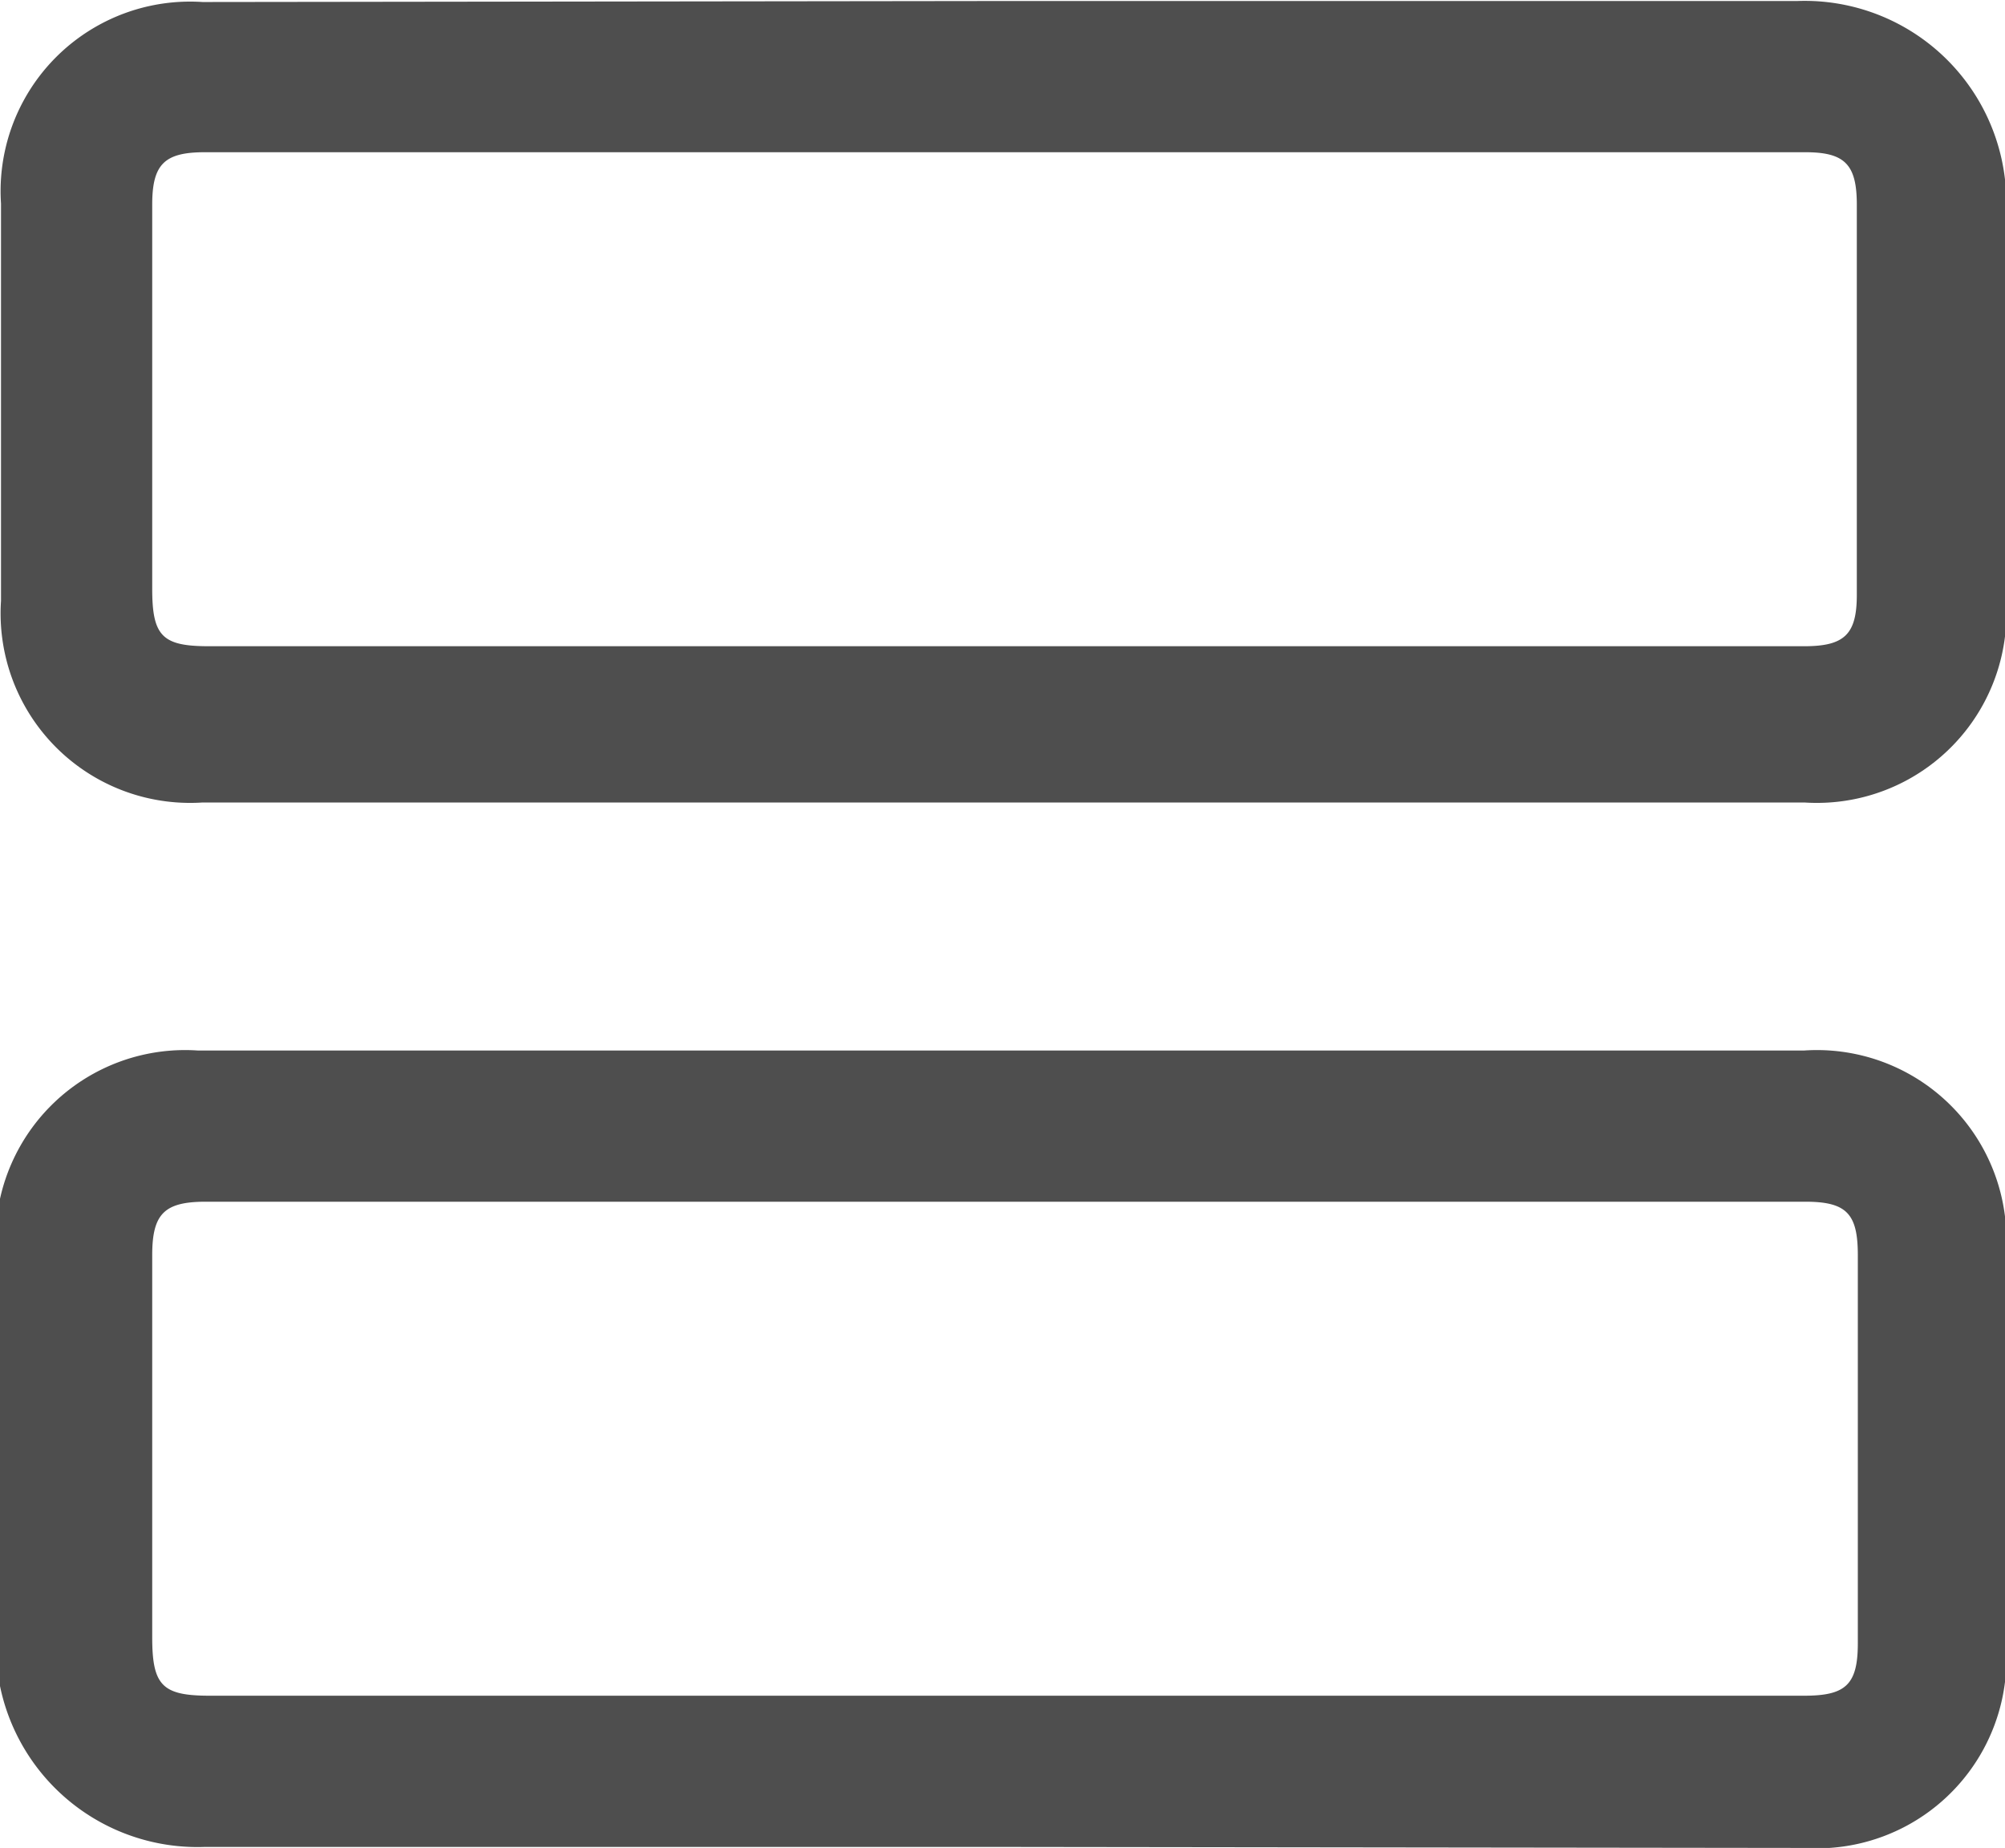 <svg id="Layer_1" data-name="Layer 1" xmlns="http://www.w3.org/2000/svg" viewBox="0 0 19.89 18.33"><defs><style>.cls-1{fill:#4e4e4e;}</style></defs><path class="cls-1" d="M960.06,530.89c2.62,0,5.24,0,7.87,0A2,2,0,0,1,970,533c0,1.28,0,2.56,0,3.84a1.88,1.88,0,0,1-2,2H952.11a1.88,1.88,0,0,1-2-2V532.9a1.88,1.88,0,0,1,2-2Zm0,6.4H968c.4,0,.52-.12.52-.51v-3.87c0-.4-.12-.52-.51-.52H952.13c-.4,0-.52.12-.52.52v3.81c0,.47.1.57.56.57Z" transform="translate(-950.1 -530.88)"/><path class="cls-1" d="M960,549.2c-2.63,0-5.25,0-7.87,0a2,2,0,0,1-2.07-2.06c0-1.28,0-2.56,0-3.84a1.88,1.88,0,0,1,2-2H968a1.88,1.88,0,0,1,2,2v3.91a1.88,1.88,0,0,1-2,2Zm0-1.5H968c.41,0,.53-.11.53-.52v-3.85c0-.41-.11-.53-.52-.53H952.14c-.41,0-.53.12-.53.53v3.79c0,.48.1.58.57.58Z" transform="translate(-950.1 -530.88)"/></svg>